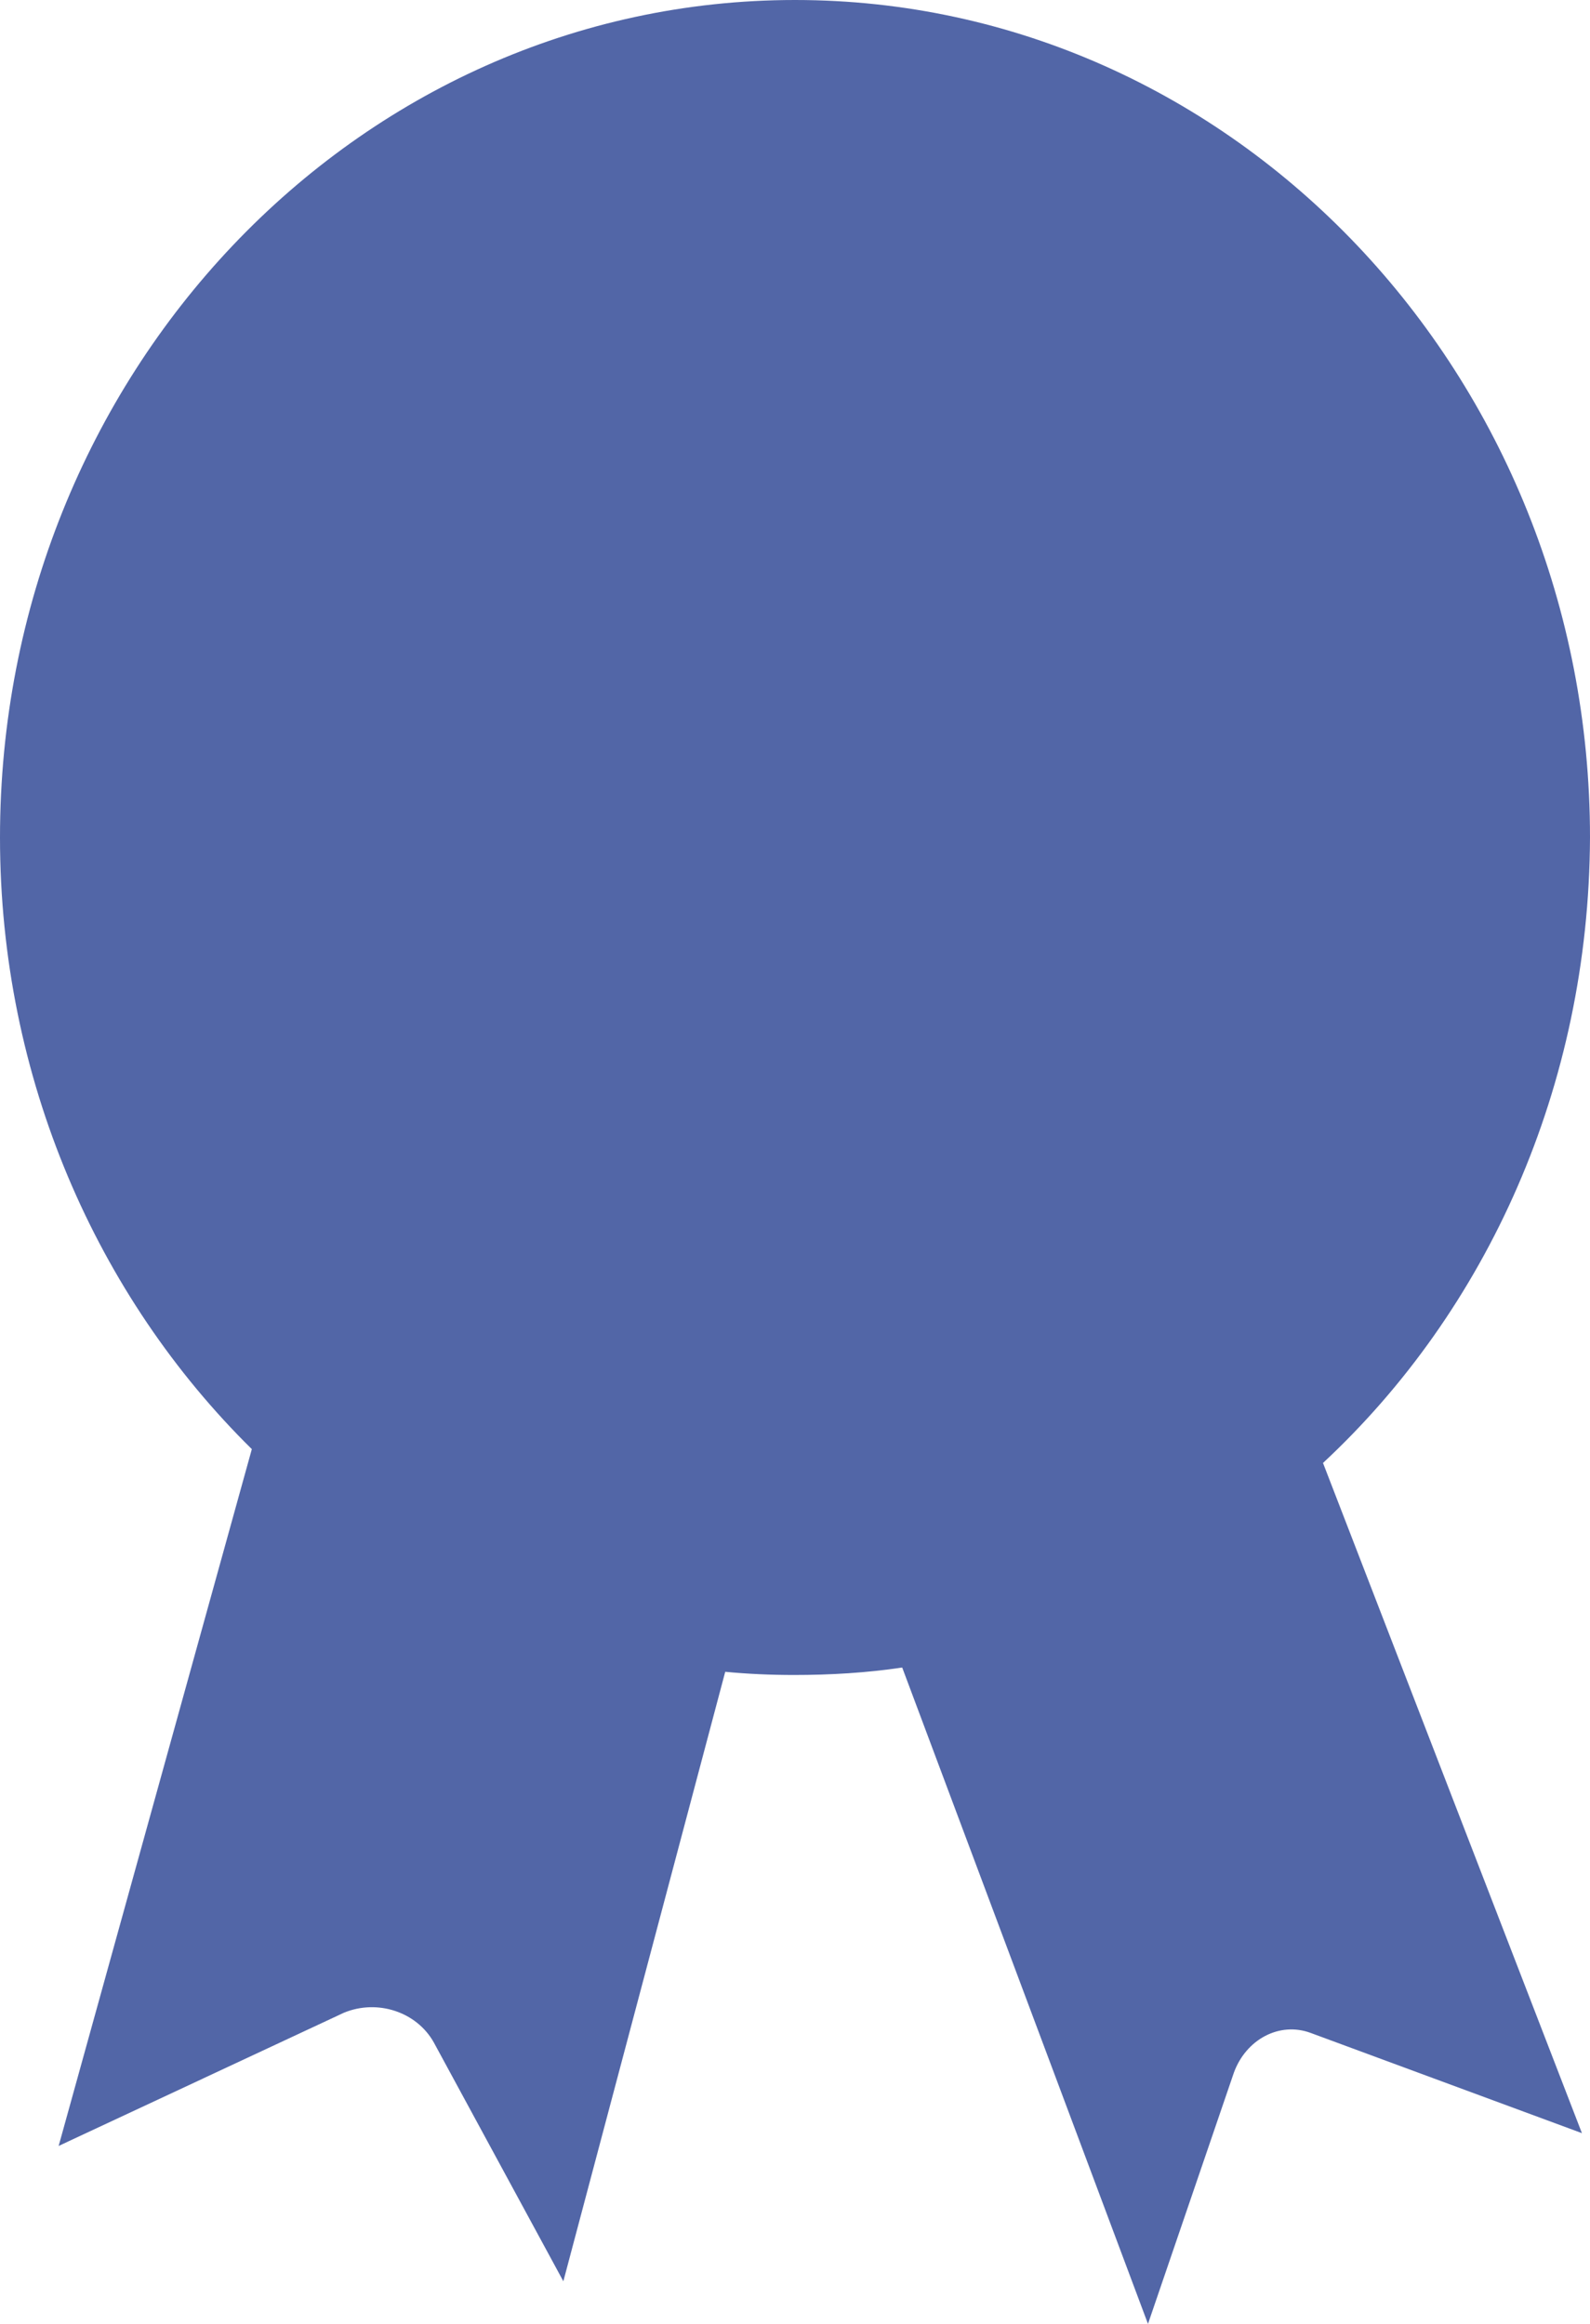 <svg width="26" height="38" viewBox="0 0 26 38" fill="none" xmlns="http://www.w3.org/2000/svg">
<path d="M21.634 23.922L25.868 34.881L21.435 33.243C20.922 33.052 20.377 33.348 20.178 33.888L18.772 38L14.753 27.267C14.174 27.354 13.579 27.389 12.983 27.389C12.603 27.389 12.223 27.372 11.859 27.337L9.212 37.303L7.095 33.4C6.814 32.895 6.169 32.686 5.623 32.912L0.959 35.09L4.118 23.696C1.588 21.204 0 17.632 0 13.695C0 6.133 5.822 0 13 0C20.178 0 26 6.133 26 13.695C25.983 17.772 24.313 21.43 21.634 23.922Z" fill="#344C98" fill-opacity="0.85"/>
</svg>
